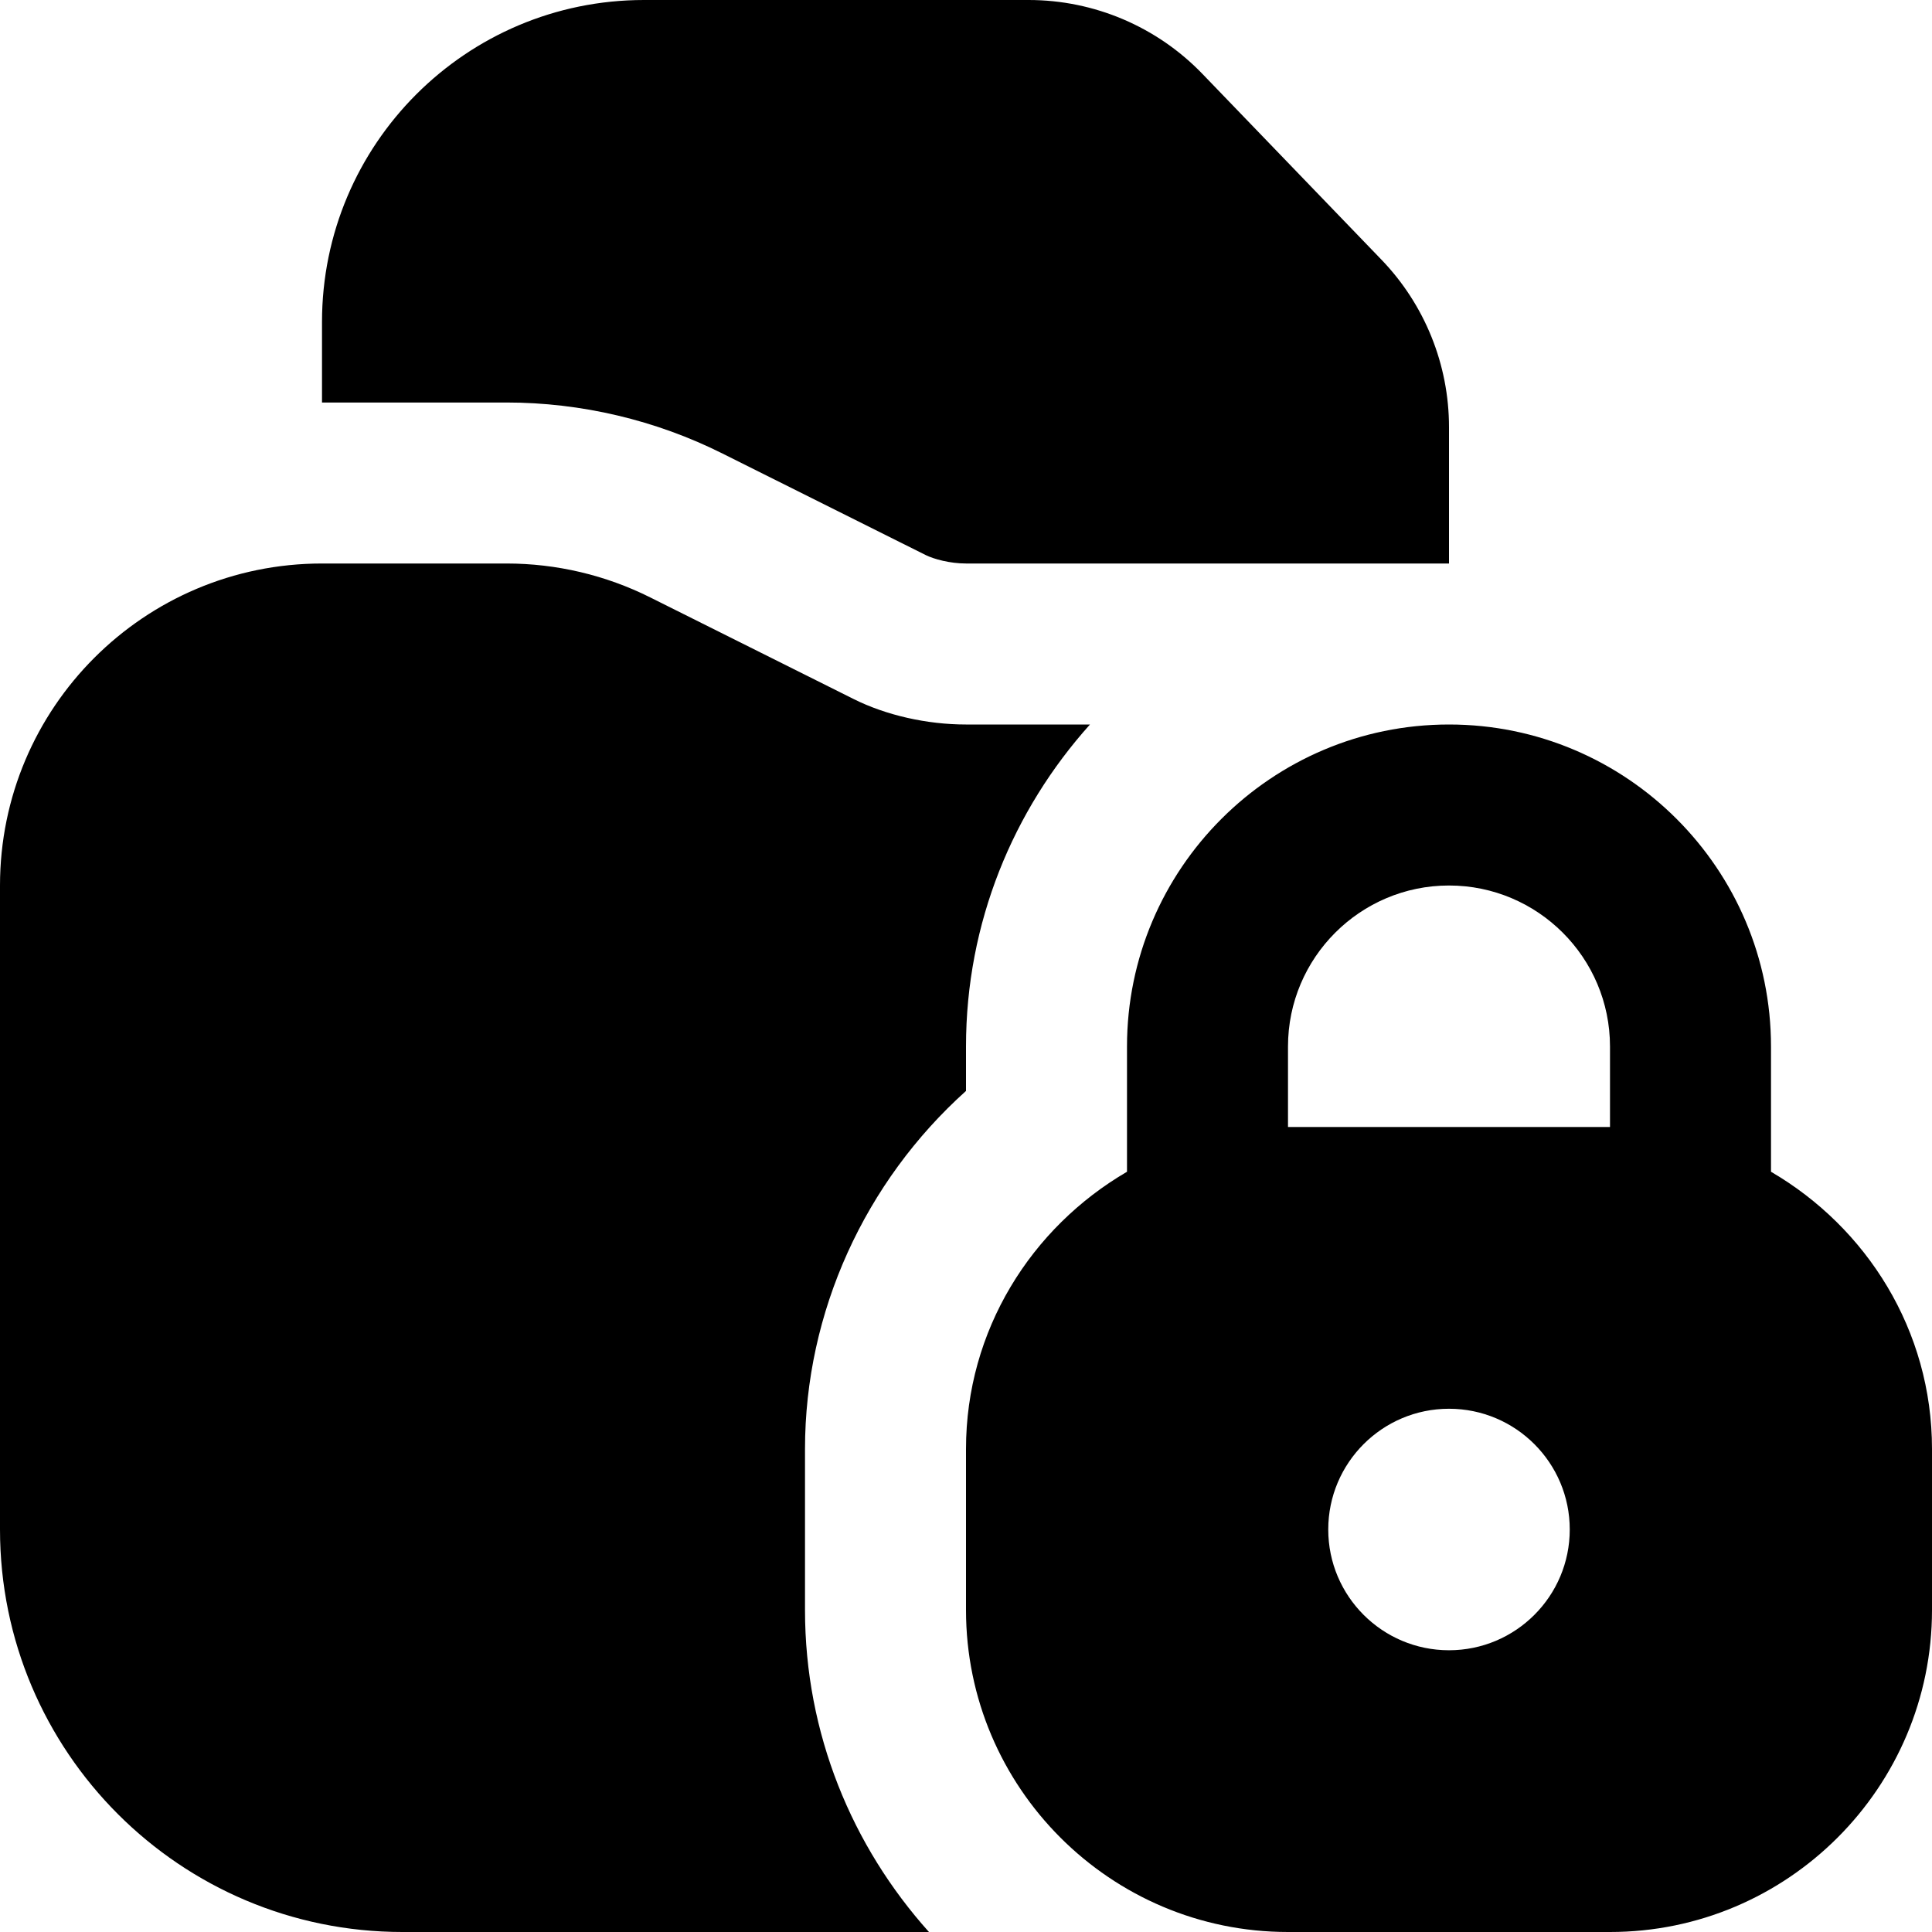 <svg id="Layer_1" viewBox="0 0 24 24" xmlns="http://www.w3.org/2000/svg" data-name="Layer 1"><path d="m22 14.556v-1.556c0-2.206-1.794-4-4-4s-4 1.794-4 4v1.556c-1.19.694-2 1.97-2 3.444v2c0 2.206 1.794 4 4 4h4c2.206 0 4-1.794 4-4v-2c0-1.474-.81-2.75-2-3.444zm-4 5.944c-.828 0-1.5-.672-1.5-1.5s.672-1.5 1.5-1.5 1.5.672 1.5 1.5-.672 1.5-1.5 1.5zm2-6.5h-4v-1c0-1.103.897-2 2-2s2 .897 2 2zm-2-8.694v1.694h-6c-.201 0-.401-.055-.503-.106l-2.52-1.259c-.829-.416-1.757-.635-2.685-.635h-2.292v-1c0-2.209 1.791-4 4-4h4.778c.815 0 1.595.332 2.16.919l2.222 2.306c.539.559.84 1.305.84 2.081zm-6.46 18.694h-6.54c-2.761 0-5-2.239-5-5v-8c0-2.209 1.791-4 4-4h2.292c.62 0 1.232.144 1.787.422l2.524 1.261c.403.202.912.317 1.397.317h1.54c-.954 1.063-1.54 2.462-1.54 4v.552c-1.255 1.127-2 2.745-2 4.448v2c0 1.538.586 2.937 1.54 4z"/></svg>